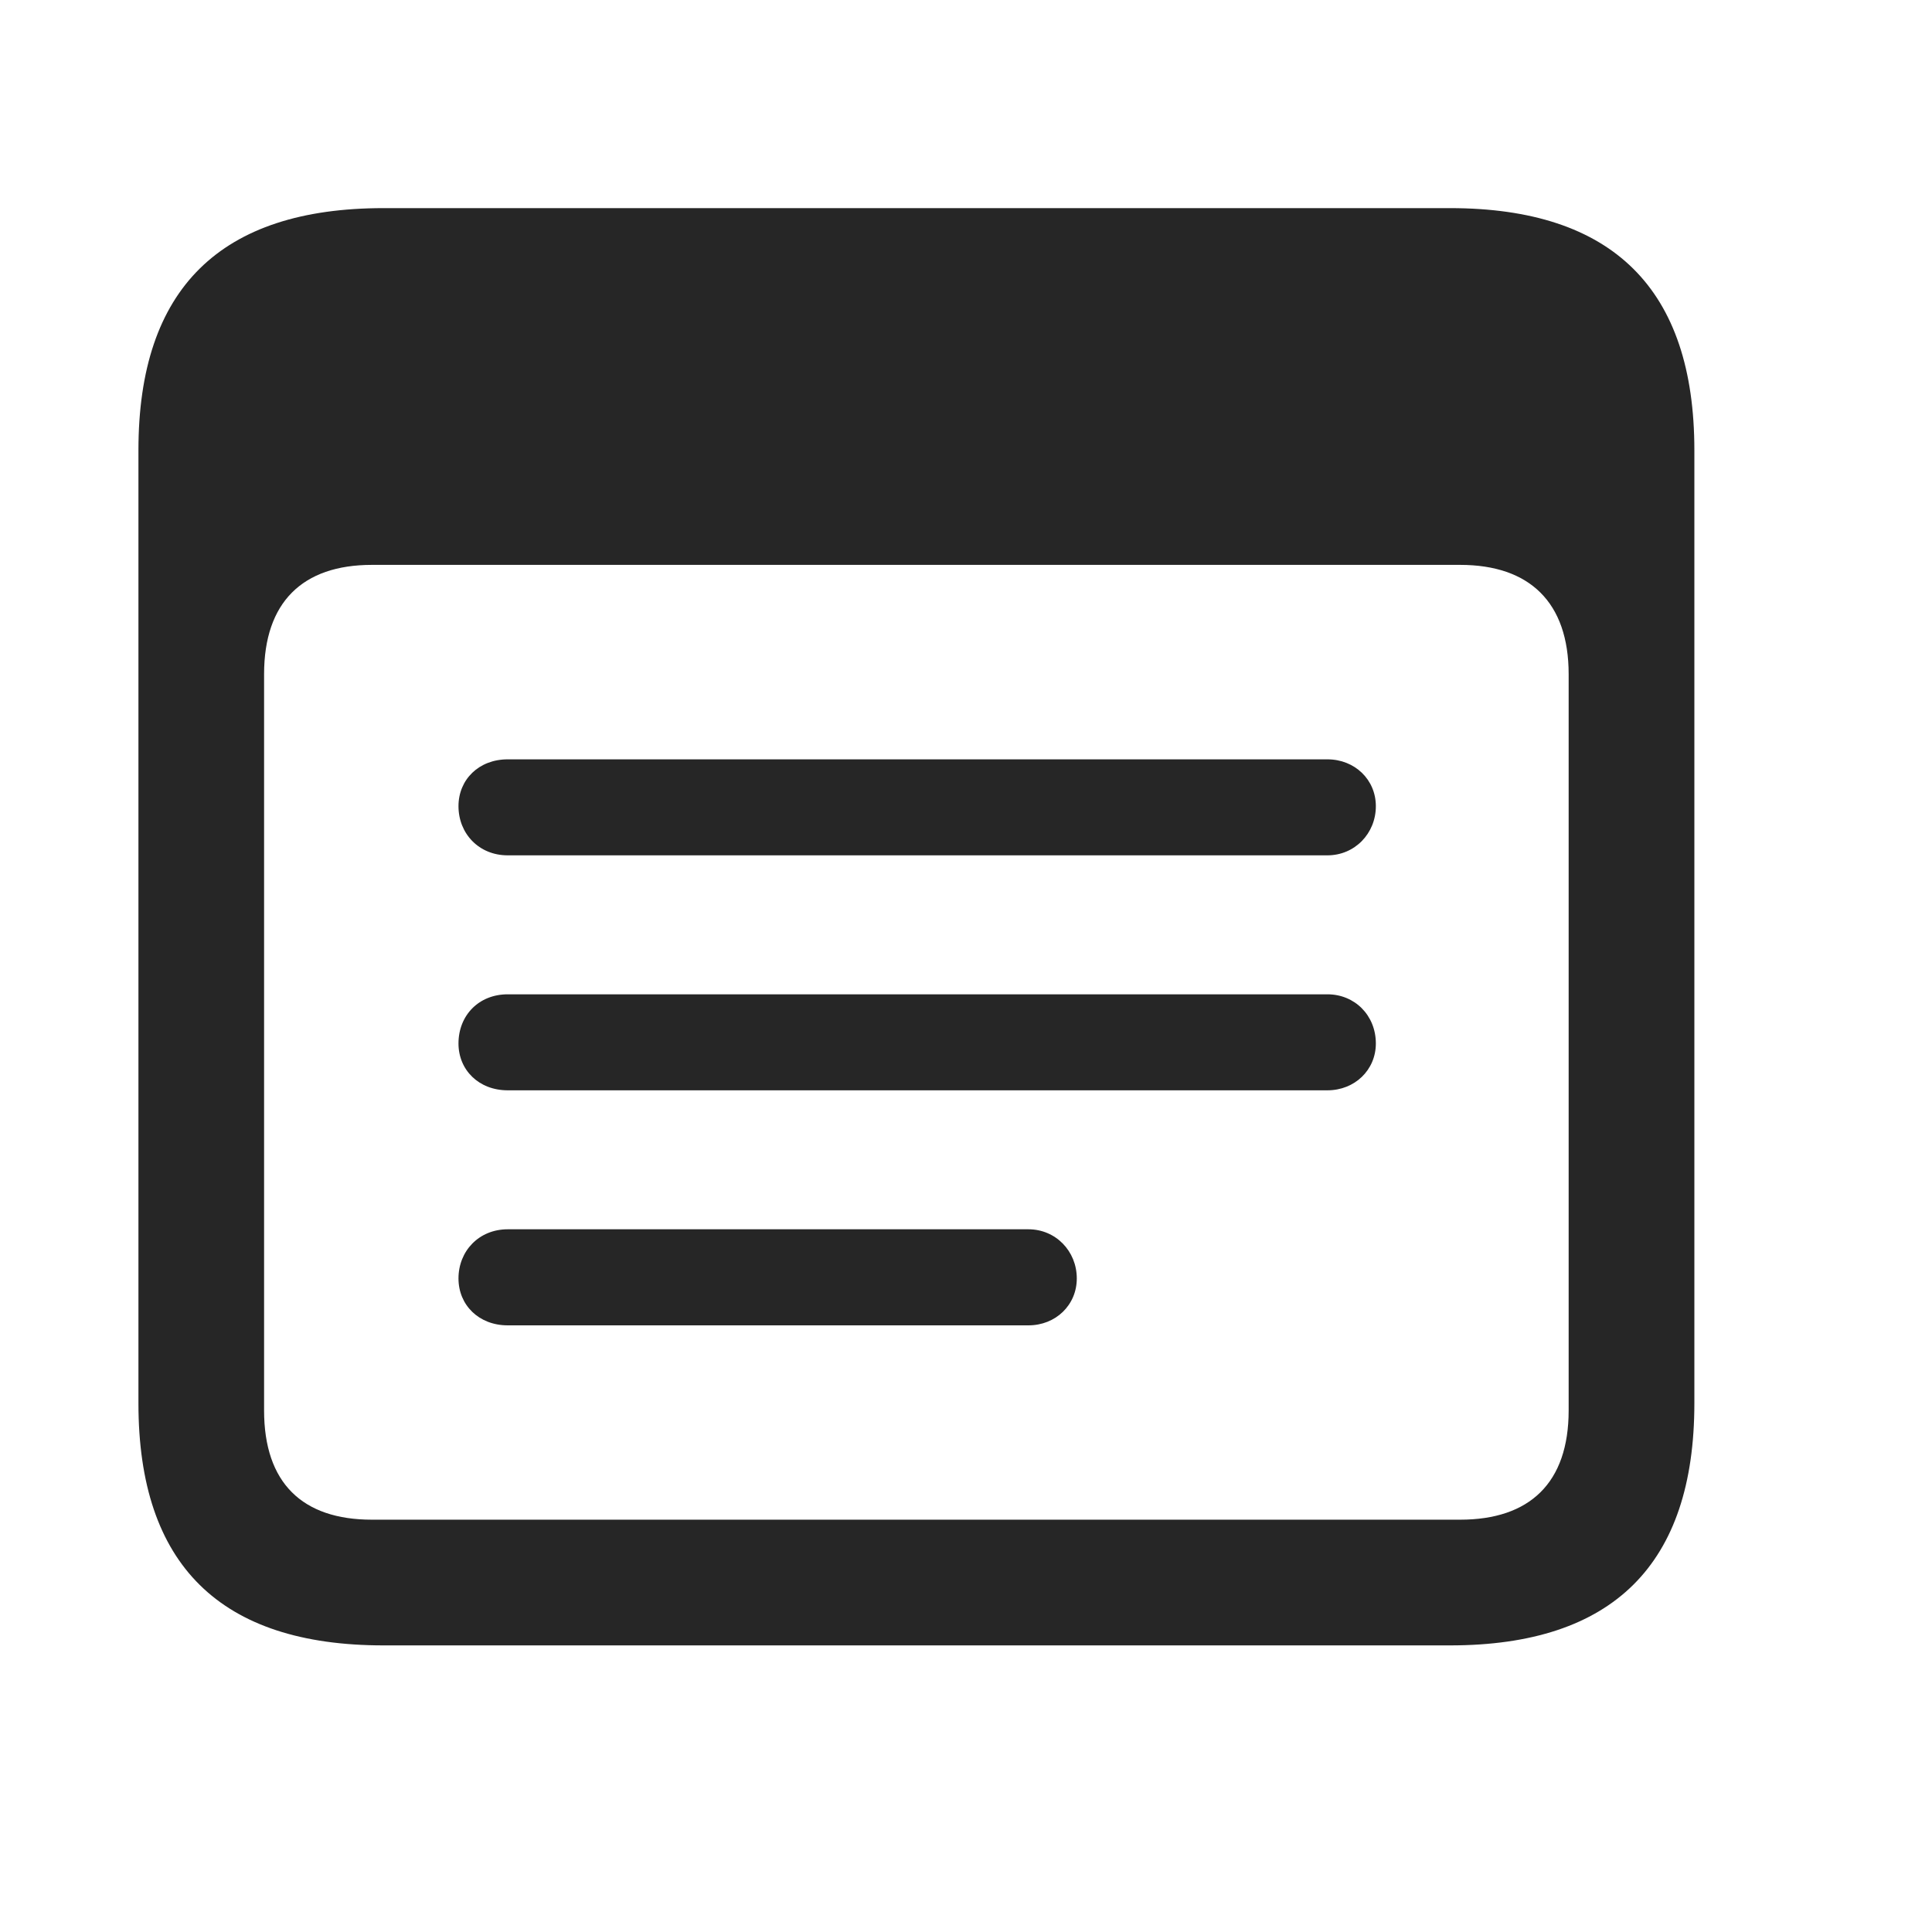 <svg width="29" height="29" viewBox="0 0 29 29" fill="currentColor" xmlns="http://www.w3.org/2000/svg">
<g clip-path="url(#clip0_2207_33079)">
<path d="M5.757 24.698H21.765C24.214 24.698 25.433 23.48 25.433 21.065V6.757C25.433 4.343 24.214 3.124 21.765 3.124H5.757C3.308 3.124 2.078 4.331 2.078 6.757V21.065C2.078 23.491 3.308 24.698 5.757 24.698ZM5.582 22.811C4.539 22.811 3.964 22.261 3.964 21.171V10.12C3.964 9.042 4.539 8.479 5.582 8.479H21.917C22.96 8.479 23.546 9.042 23.546 10.12V21.171C23.546 22.261 22.96 22.811 21.917 22.811H5.582Z" fill="currentColor" fill-opacity="0.85"/>
<path d="M7.621 12.839H19.925C20.335 12.839 20.652 12.511 20.652 12.101C20.652 11.702 20.335 11.398 19.925 11.398H7.621C7.187 11.398 6.882 11.702 6.882 12.101C6.882 12.511 7.187 12.839 7.621 12.839ZM7.621 16.366H19.925C20.335 16.366 20.652 16.061 20.652 15.663C20.652 15.241 20.335 14.925 19.925 14.925H7.621C7.187 14.925 6.882 15.241 6.882 15.663C6.882 16.061 7.187 16.366 7.621 16.366ZM7.621 19.894H15.437C15.847 19.894 16.163 19.589 16.163 19.19C16.163 18.78 15.847 18.452 15.437 18.452H7.621C7.187 18.452 6.882 18.78 6.882 19.19C6.882 19.589 7.187 19.894 7.621 19.894Z" fill="currentColor" fill-opacity="0.85"/>
</g>
<defs>
<clipPath id="clip0_2207_33079">
<rect width="23.355" height="21.598" fill="currentColor" transform="translate(2.078 3.101)"/>
</clipPath>
</defs>
</svg>
